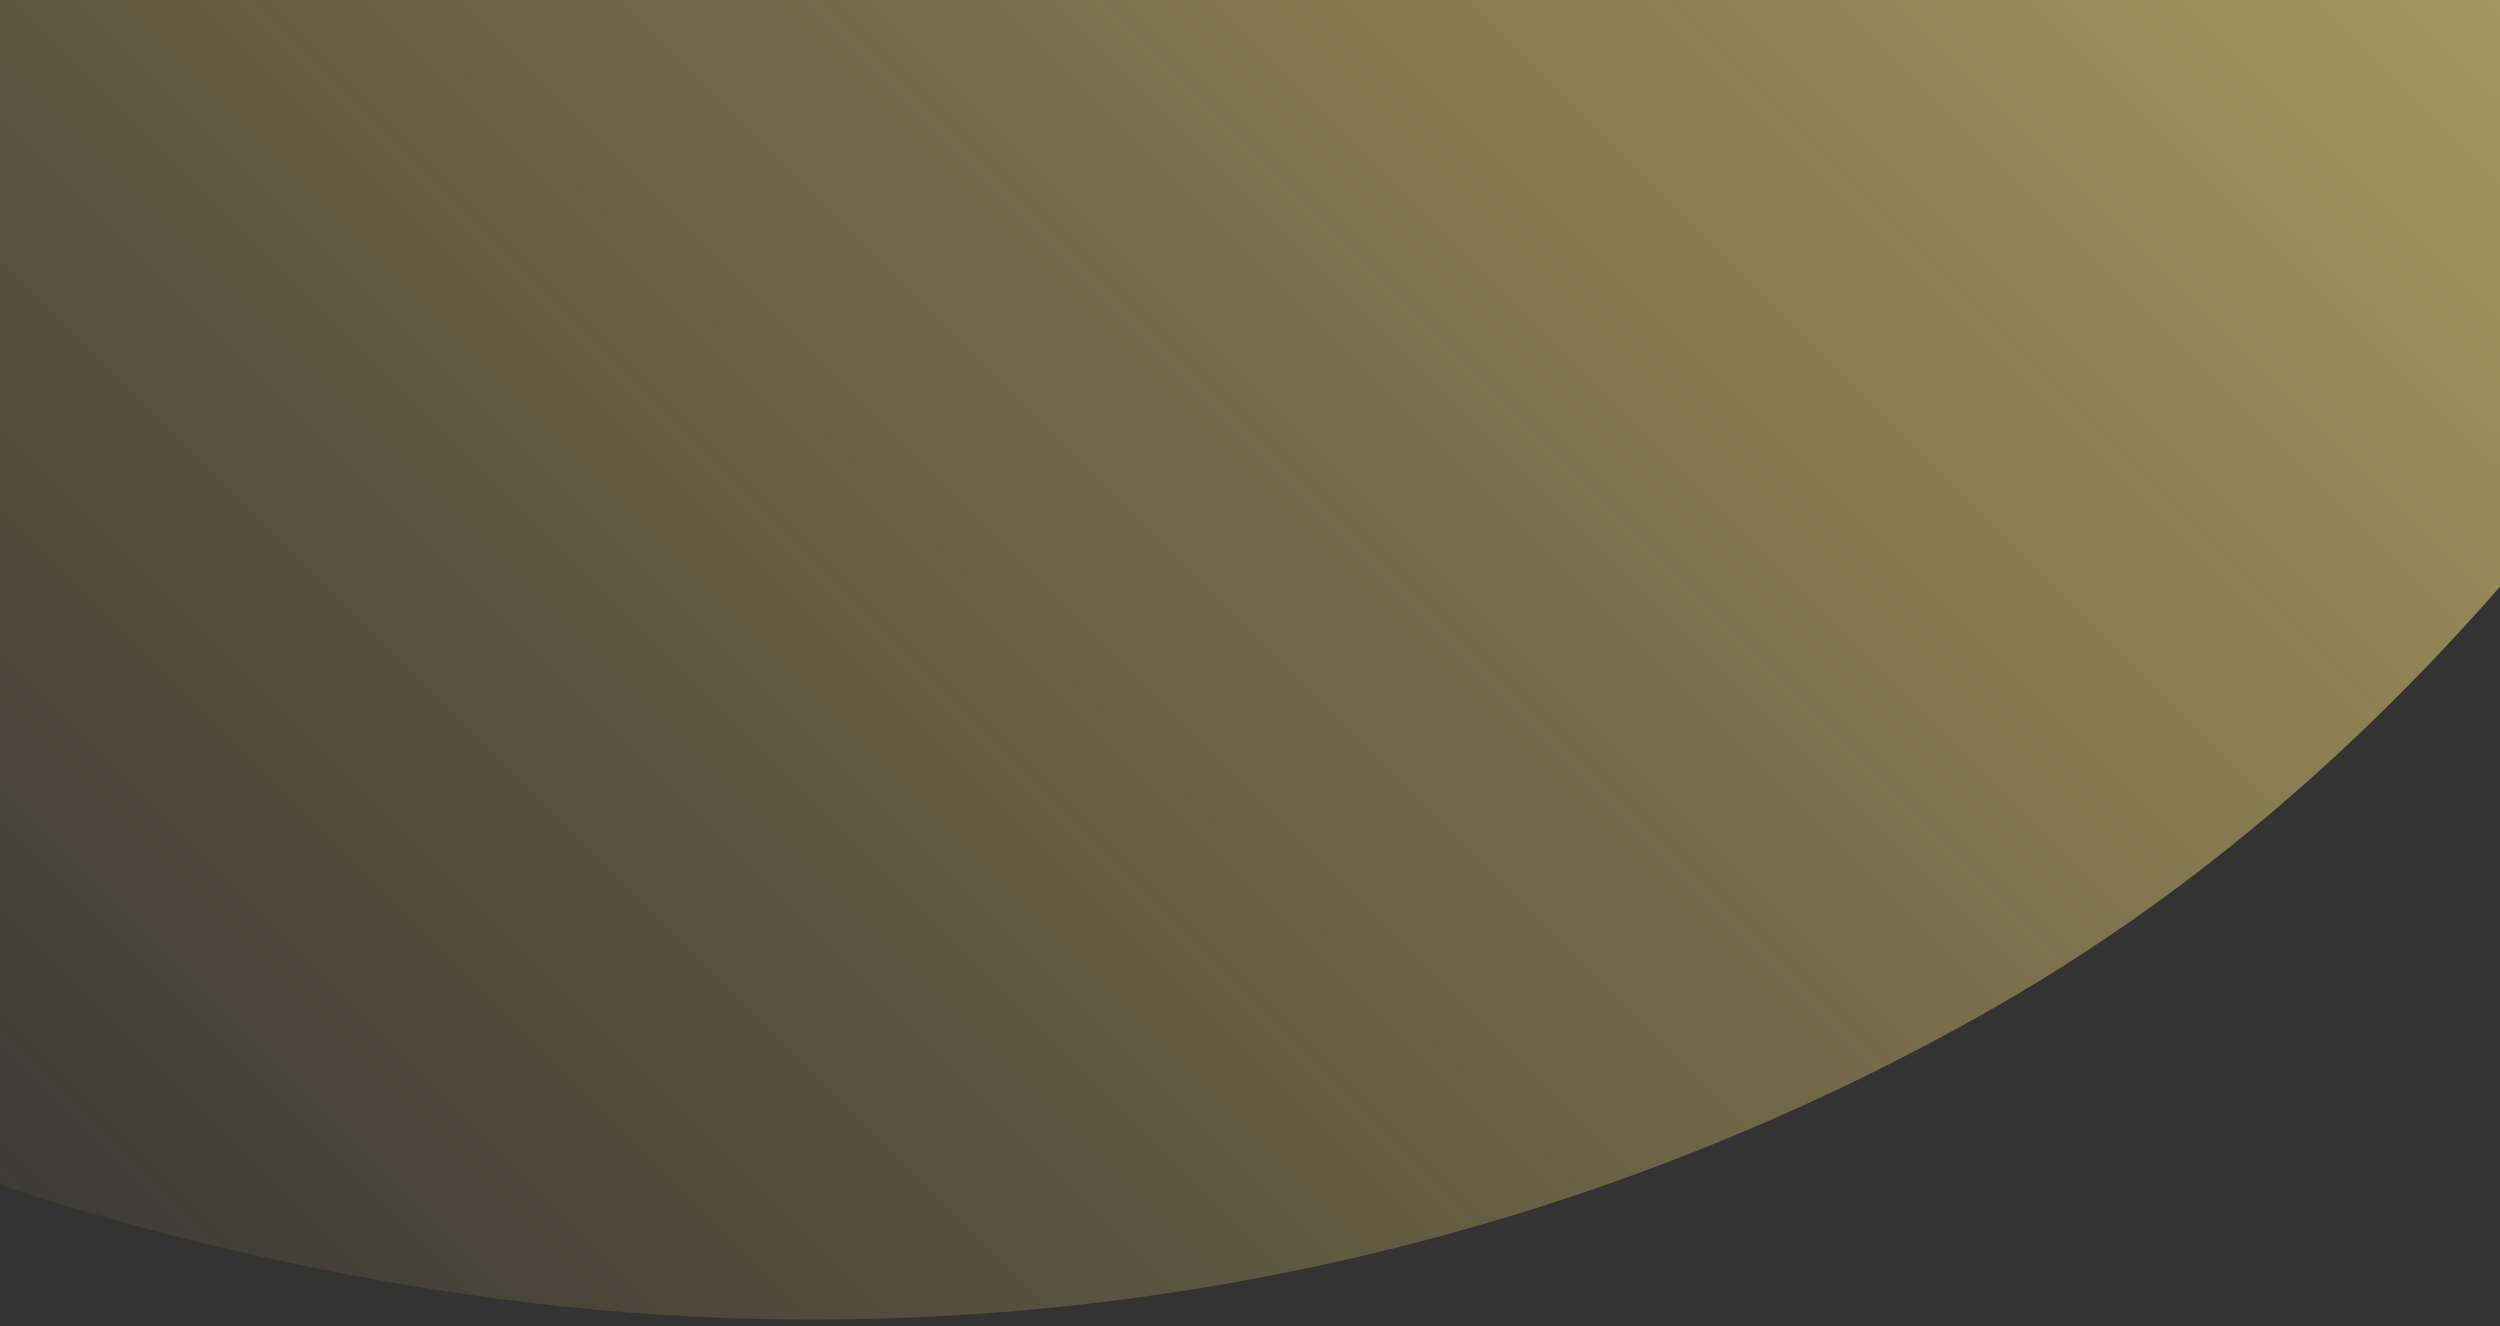<svg width="360" height="191" viewBox="0 0 360 191" fill="none" xmlns="http://www.w3.org/2000/svg">
<rect x="0" y="0" width="360" height="191" fill="#333333" stroke="none"/>
<path fill-rule="evenodd" clip-rule="evenodd" d="M382.997 -436.467C441.727 -387.568 466.759 -308.616 475.084 -232.649C483.13 -159.226 461.33 -87.718 428.465 -21.57C395.297 45.184 352.163 107.842 287.493 144.91C220.691 183.201 142.117 197.628 65.97 186.21C-10.605 174.728 -86.695 142.051 -135.025 81.555C-180.995 24.014 -176.924 -54.891 -185.121 -128.083C-192.889 -197.441 -208.296 -267.909 -181.377 -332.3C-153.23 -399.63 -101.818 -458.742 -34.807 -487.64C30.165 -515.657 102.016 -493.395 172.247 -484.793C245.58 -475.811 326.219 -483.741 382.997 -436.467Z" fill="url(#paint0_linear_963_2334)"/>
<defs>
<linearGradient id="paint0_linear_963_2334" x1="469.771" y1="-350.854" x2="-49.853" y2="168.771" gradientUnits="userSpaceOnUse">
<stop stop-color="#FFEAA1"/>
<stop offset="1" stop-color="#FFDD65" stop-opacity="0"/>
<stop offset="1" stop-color="#FFE794" stop-opacity="0"/>
</linearGradient>
</defs>
</svg>
